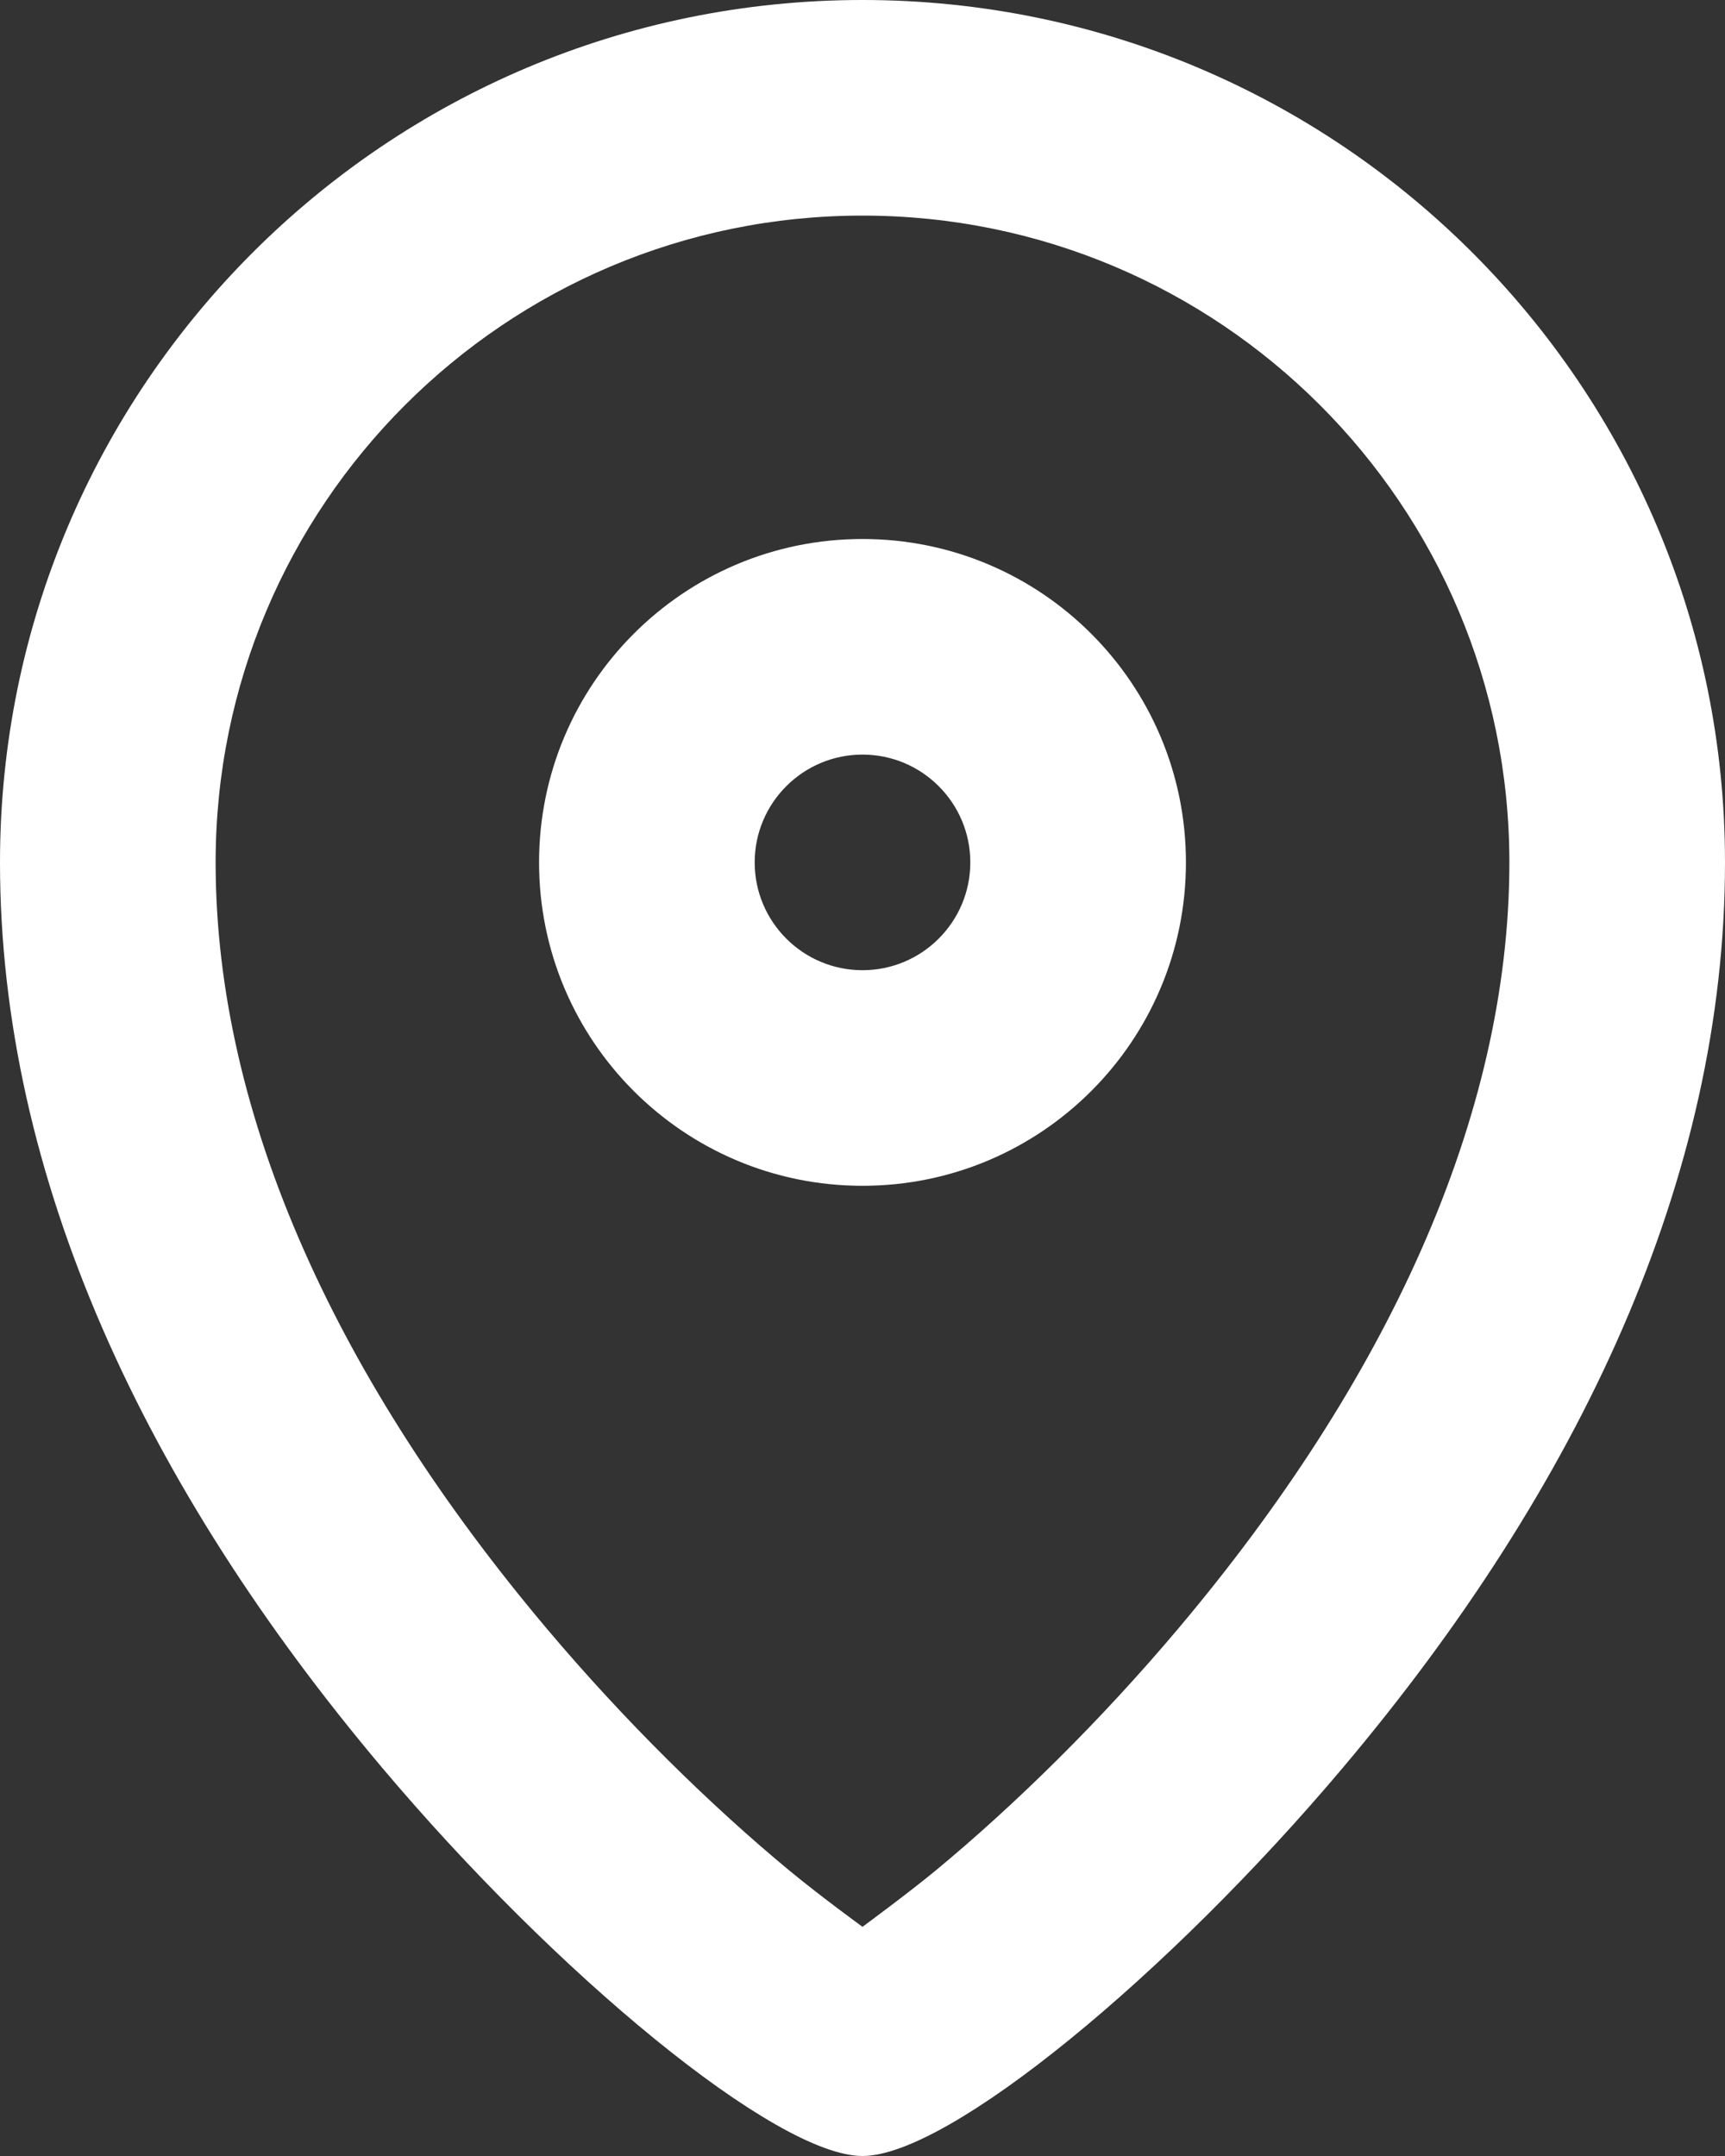 <svg width="16" height="20" viewBox="0 0 16 20" fill="none" xmlns="http://www.w3.org/2000/svg">
<rect x="0" y="0" width="16" height="20" fill="#333333" stroke="none"/>
<path fill-rule="evenodd" clip-rule="evenodd" d="M16 8C16 10.921 14.655 13.788 12.459 16.394C10.841 18.315 8.802 20 8 20C7.198 20 5.159 18.315 3.541 16.394C1.345 13.788 0 10.921 0 8C0 3.582 3.582 0 8 0C12.418 0 16 3.582 16 8ZM5.07 15.106C5.794 15.965 6.587 16.744 7.324 17.354C7.621 17.599 8 17.874 8 17.874C8 17.874 8.421 17.564 8.676 17.354C9.413 16.744 10.206 15.965 10.93 15.106C12.849 12.828 14 10.375 14 8C14 4.686 11.314 2 8 2C4.686 2 2 4.686 2 8C2 10.375 3.151 12.828 5.07 15.106ZM5 8C5 6.343 6.343 5 8 5C9.657 5 11 6.343 11 8C11 9.657 9.657 11 8 11C6.343 11 5 9.657 5 8ZM8 7C8.552 7 9 7.448 9 8C9 8.552 8.552 9 8 9C7.448 9 7 8.552 7 8C7 7.448 7.448 7 8 7Z" fill="white"/>
</svg>
